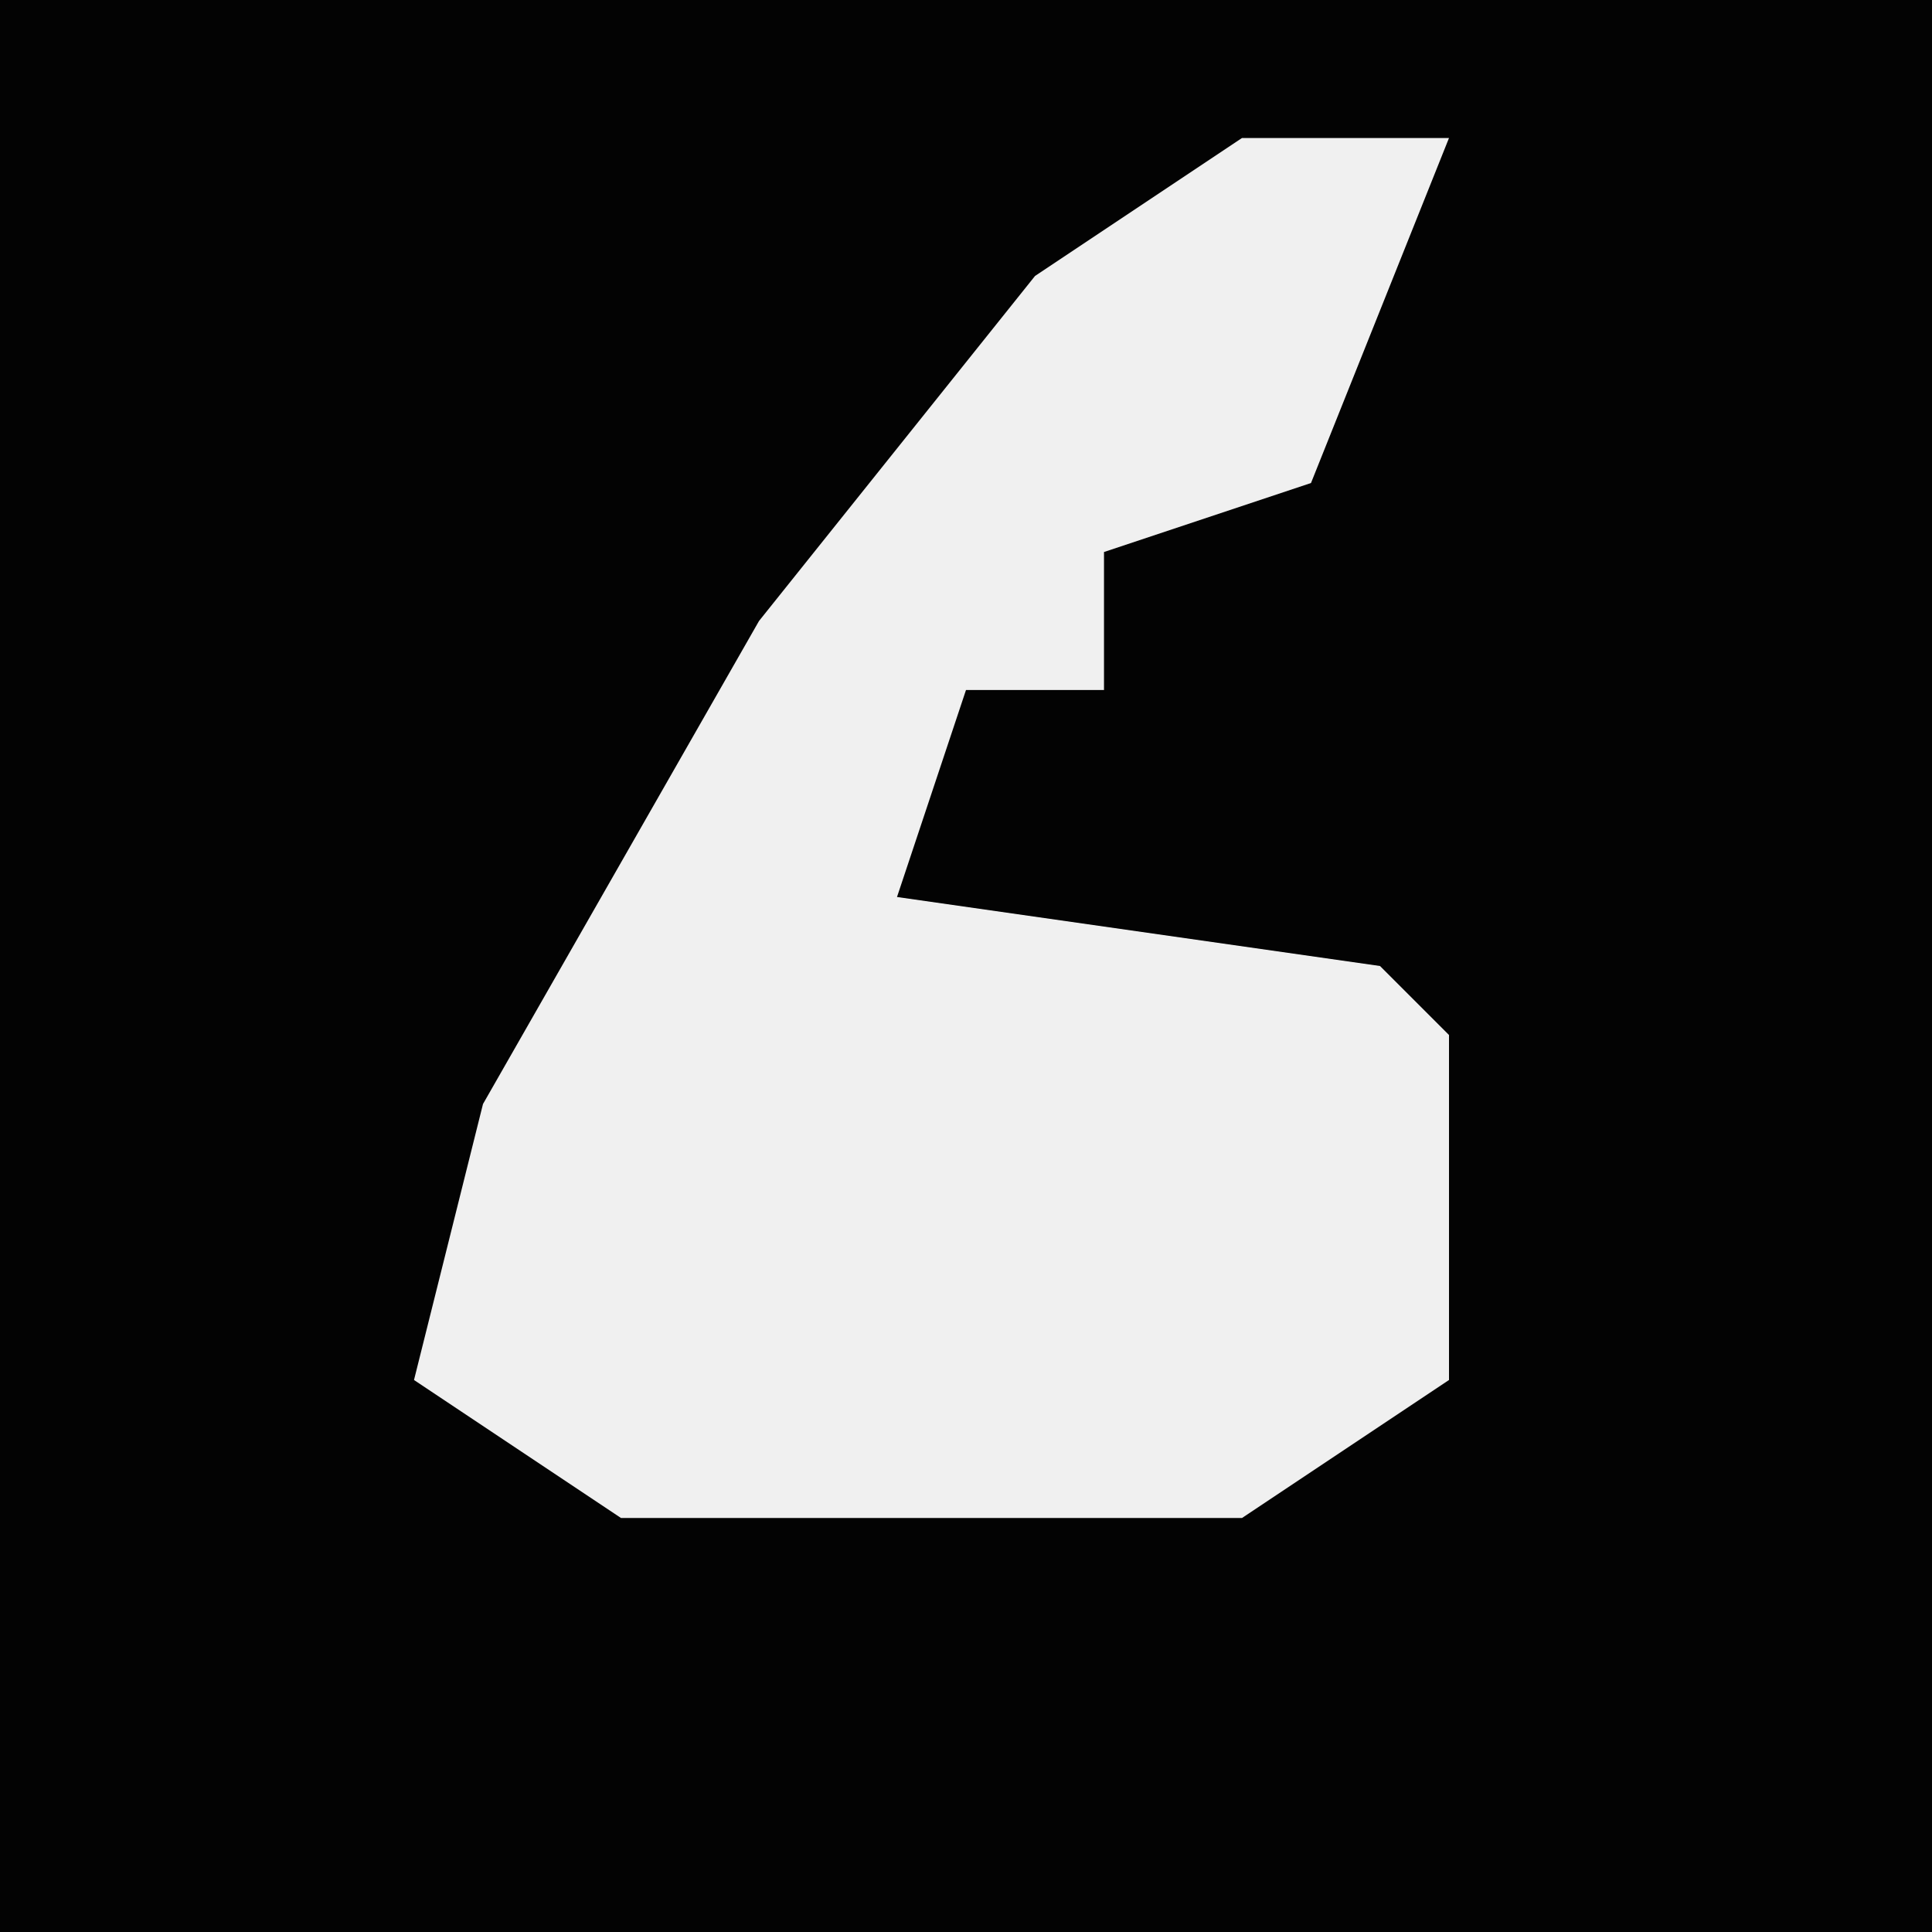 <?xml version="1.0" encoding="UTF-8"?>
<svg version="1.1" xmlns="http://www.w3.org/2000/svg" width="28" height="28">
<path d="M0,0 L28,0 L28,28 L0,28 Z " fill="#030303" transform="translate(0,0)"/>
<path d="M0,0 L3,0 L1,5 L-2,6 L-2,8 L-4,8 L-5,11 L2,12 L3,13 L3,18 L0,20 L-9,20 L-12,18 L-11,14 L-7,7 L-3,2 Z " fill="#F0F0F0" transform="translate(18,2)"/>
</svg>
